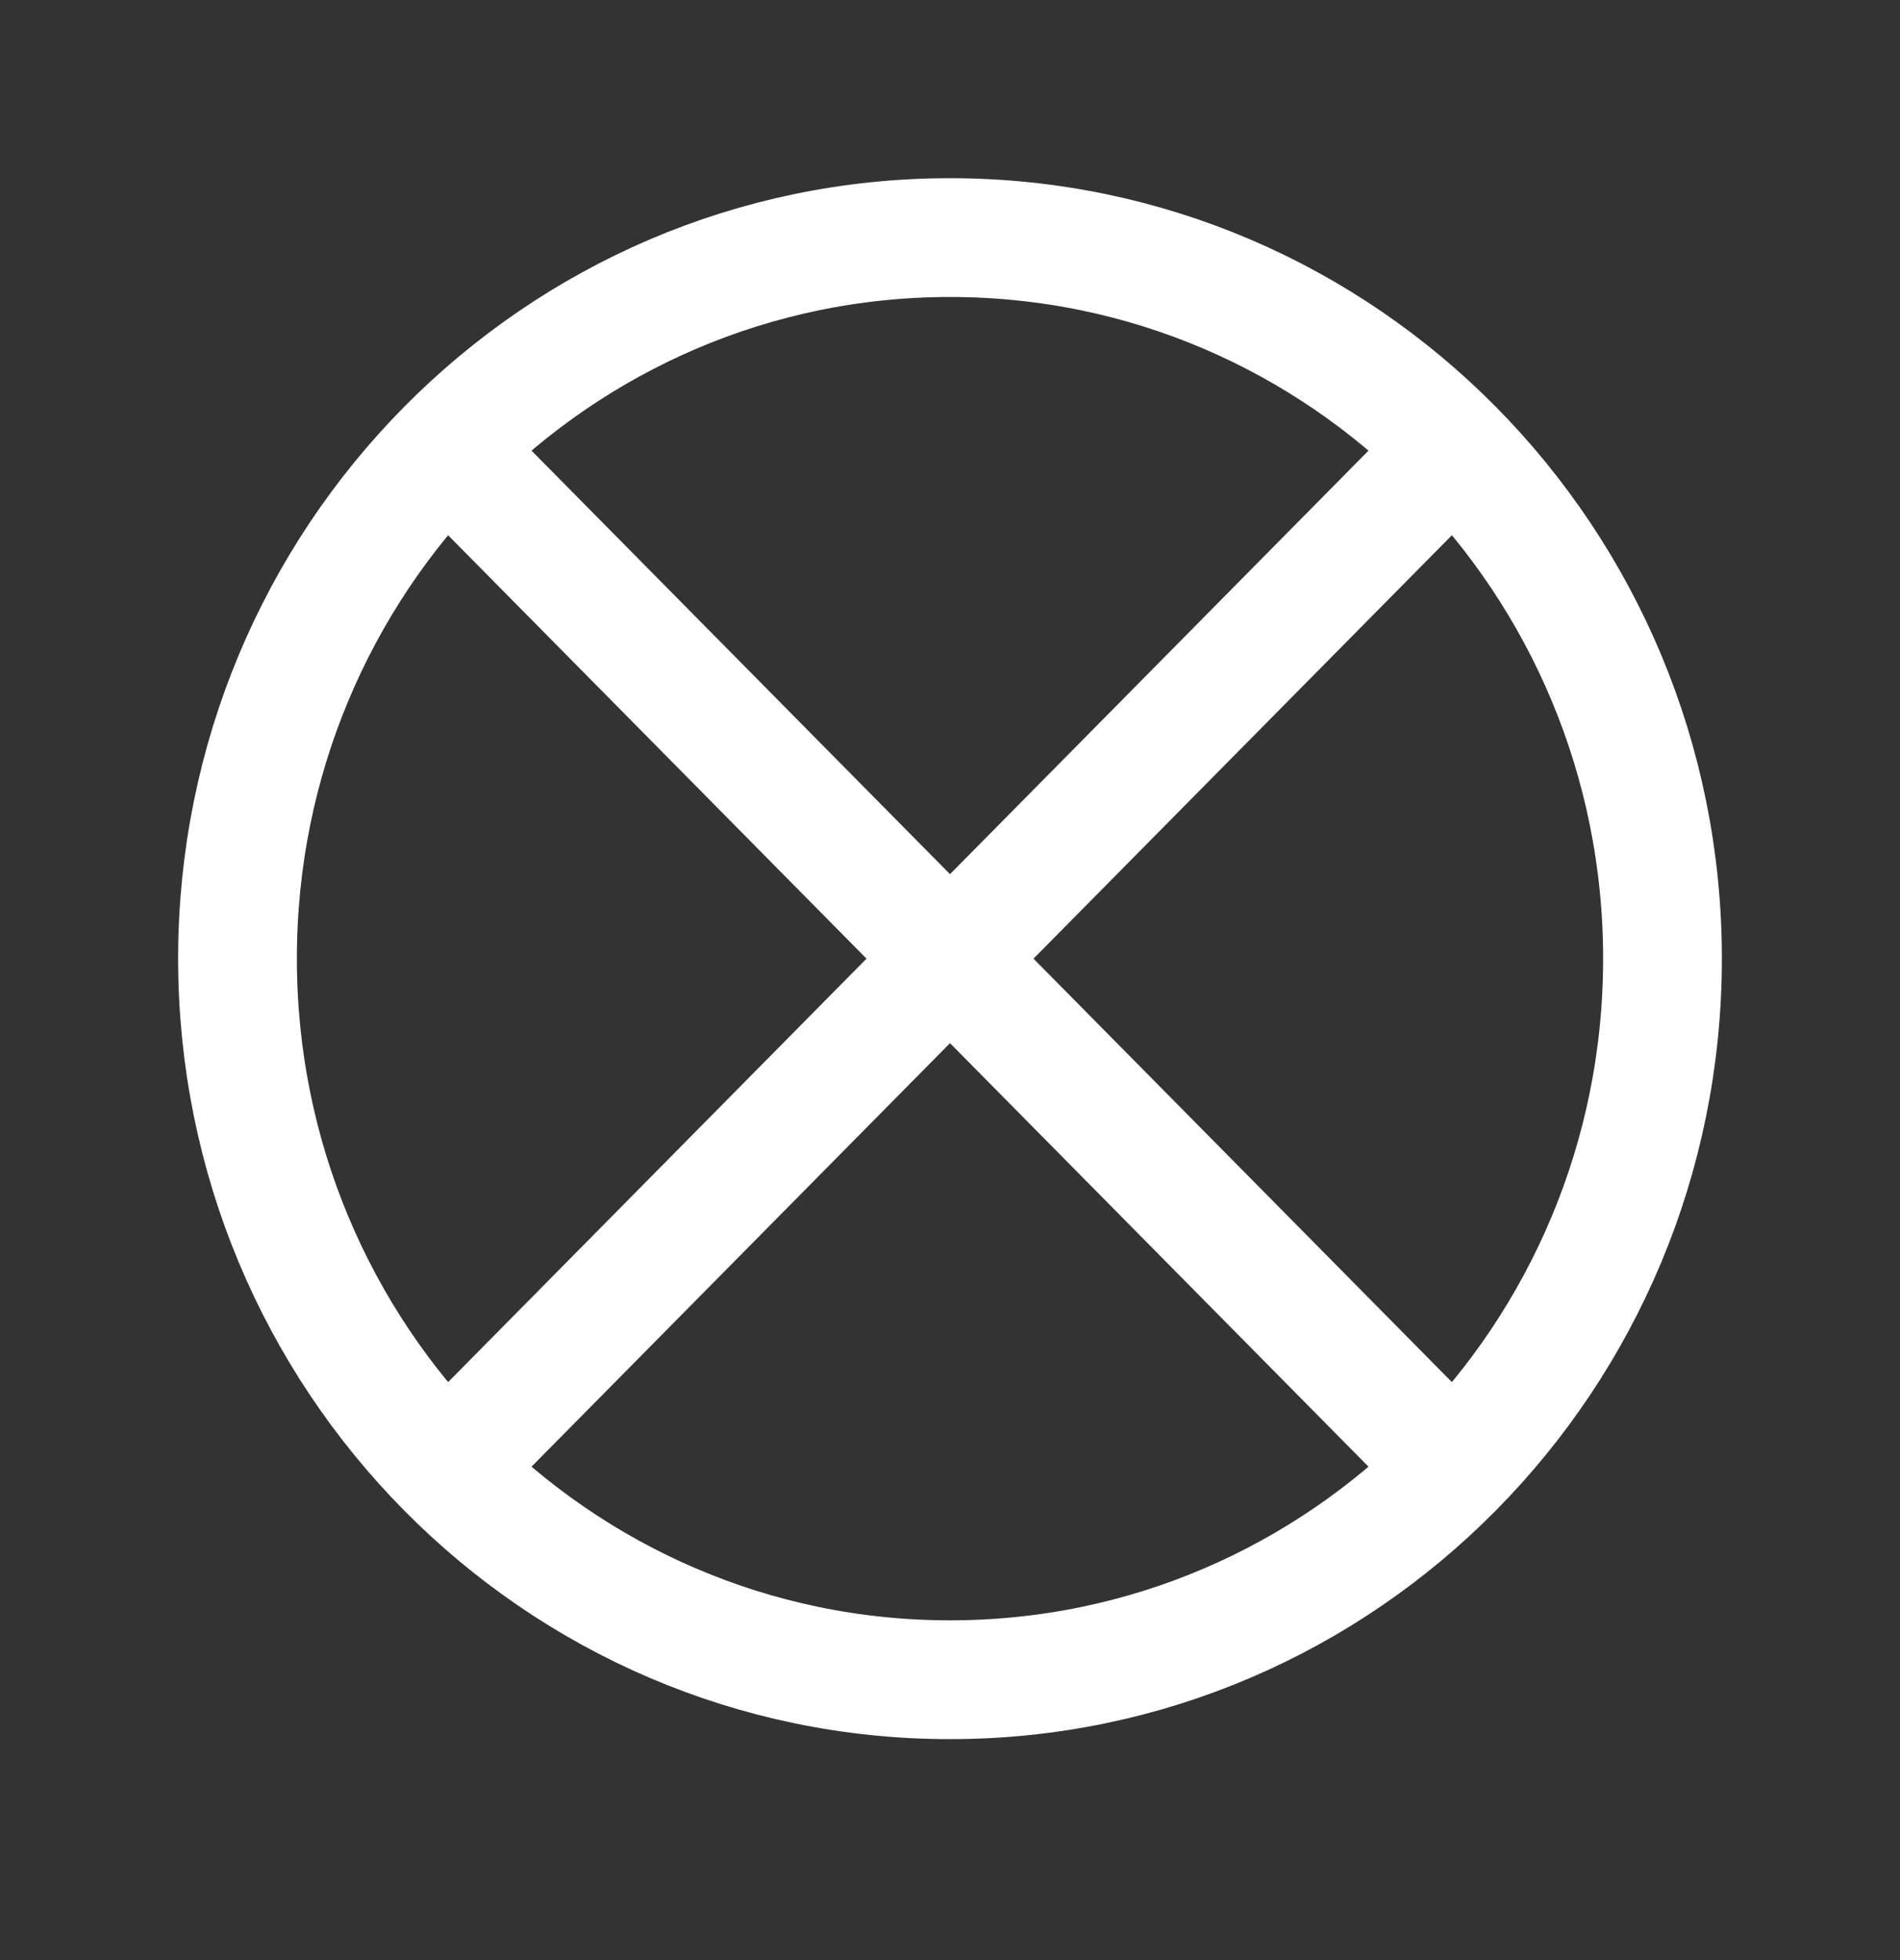 <svg width="32" height="33" viewBox="0 0 32 33" fill="none" xmlns="http://www.w3.org/2000/svg">
<rect x="0" y="0" width="32" height="33" fill="#333333" stroke="none"/>
<path d="M7.515 24.724L24.485 7.556M7.515 7.556L24.485 24.724M28 16.14C28 22.845 22.628 28.28 16 28.28C9.373 28.28 4 22.845 4 16.14C4 9.435 9.373 4 16 4C22.628 4 28 9.435 28 16.14Z" stroke="white" stroke-width="2" stroke-linecap="round" stroke-linejoin="round"/>
</svg>
